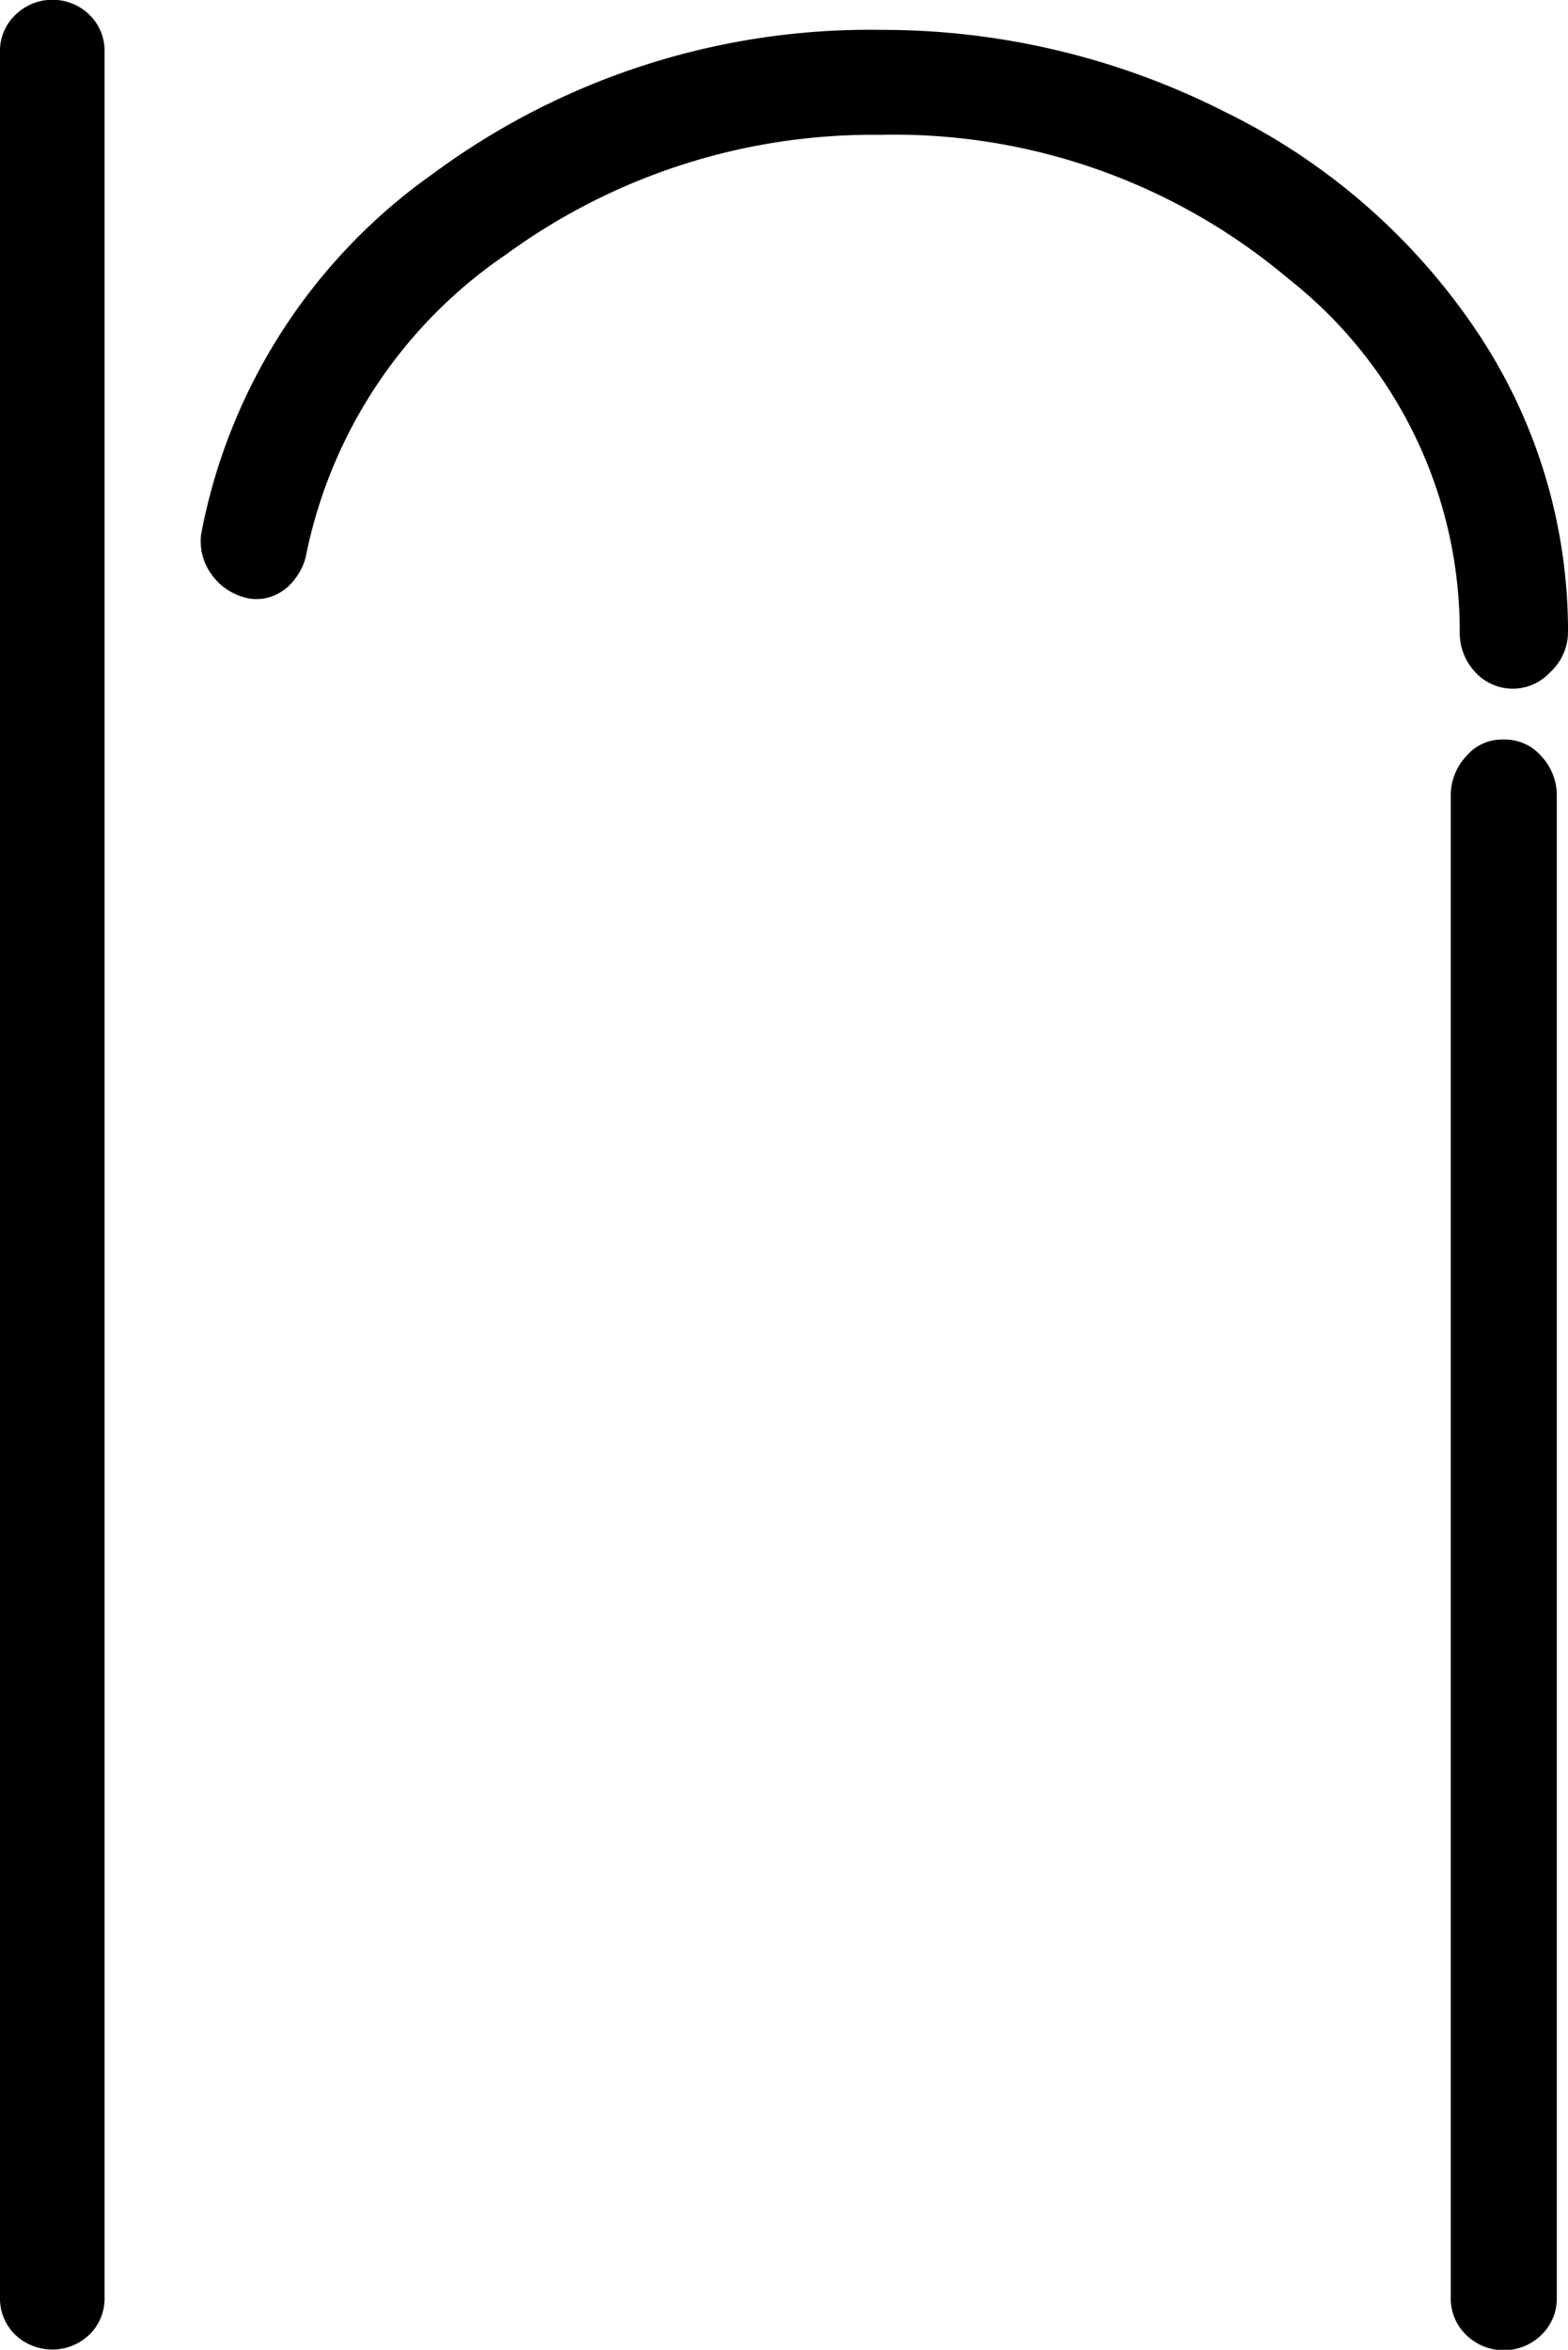 <svg xmlns="http://www.w3.org/2000/svg" width="42" height="62.91" viewBox="0 0 42 62.91">
  <g id="Calque_2" data-name="Calque 2">
    <g id="Calque_1_-_copie" data-name="Calque 1 - copie">
      <g>
        <path d="M.4.41a1.33,1.33,0,0,0-.4,1V61.5a1.35,1.35,0,0,0,.4,1,1.44,1.44,0,0,0,2,0,1.35,1.35,0,0,0,.4-1V1.4a1.34,1.34,0,0,0-.4-1A1.42,1.42,0,0,0,.4.41Z"/>
        <path d="M7.9,15.5a1.55,1.55,0,0,0,.31-.69,12.81,12.81,0,0,1,5.35-8,16.65,16.65,0,0,1,10-3.2A16.37,16.37,0,0,1,34.52,7.47,12,12,0,0,1,39.1,16.9,1.54,1.54,0,0,0,39.52,18a1.36,1.36,0,0,0,2,0h0A1.46,1.46,0,0,0,42,16.9a14.38,14.38,0,0,0-2.47-8.07A17.21,17.21,0,0,0,32.82,3,20.27,20.27,0,0,0,23.6.8a19.67,19.67,0,0,0-12,3.85,15.29,15.29,0,0,0-6.21,9.64,1.5,1.5,0,0,0,.27,1.08,1.59,1.59,0,0,0,1,.65,1.2,1.2,0,0,0,.69-.08A1.32,1.32,0,0,0,7.9,15.5Z"/>
        <path d="M41.3,62.5a1.35,1.35,0,0,0,.4-1V21.3a1.53,1.53,0,0,0-.42-1.06,1.28,1.28,0,0,0-1-.44,1.24,1.24,0,0,0-1,.44h0a1.53,1.53,0,0,0-.42,1.06V61.5a1.35,1.35,0,0,0,.4,1A1.44,1.44,0,0,0,41.3,62.5Z"/>
      </g>
    </g>
  </g>
</svg>
